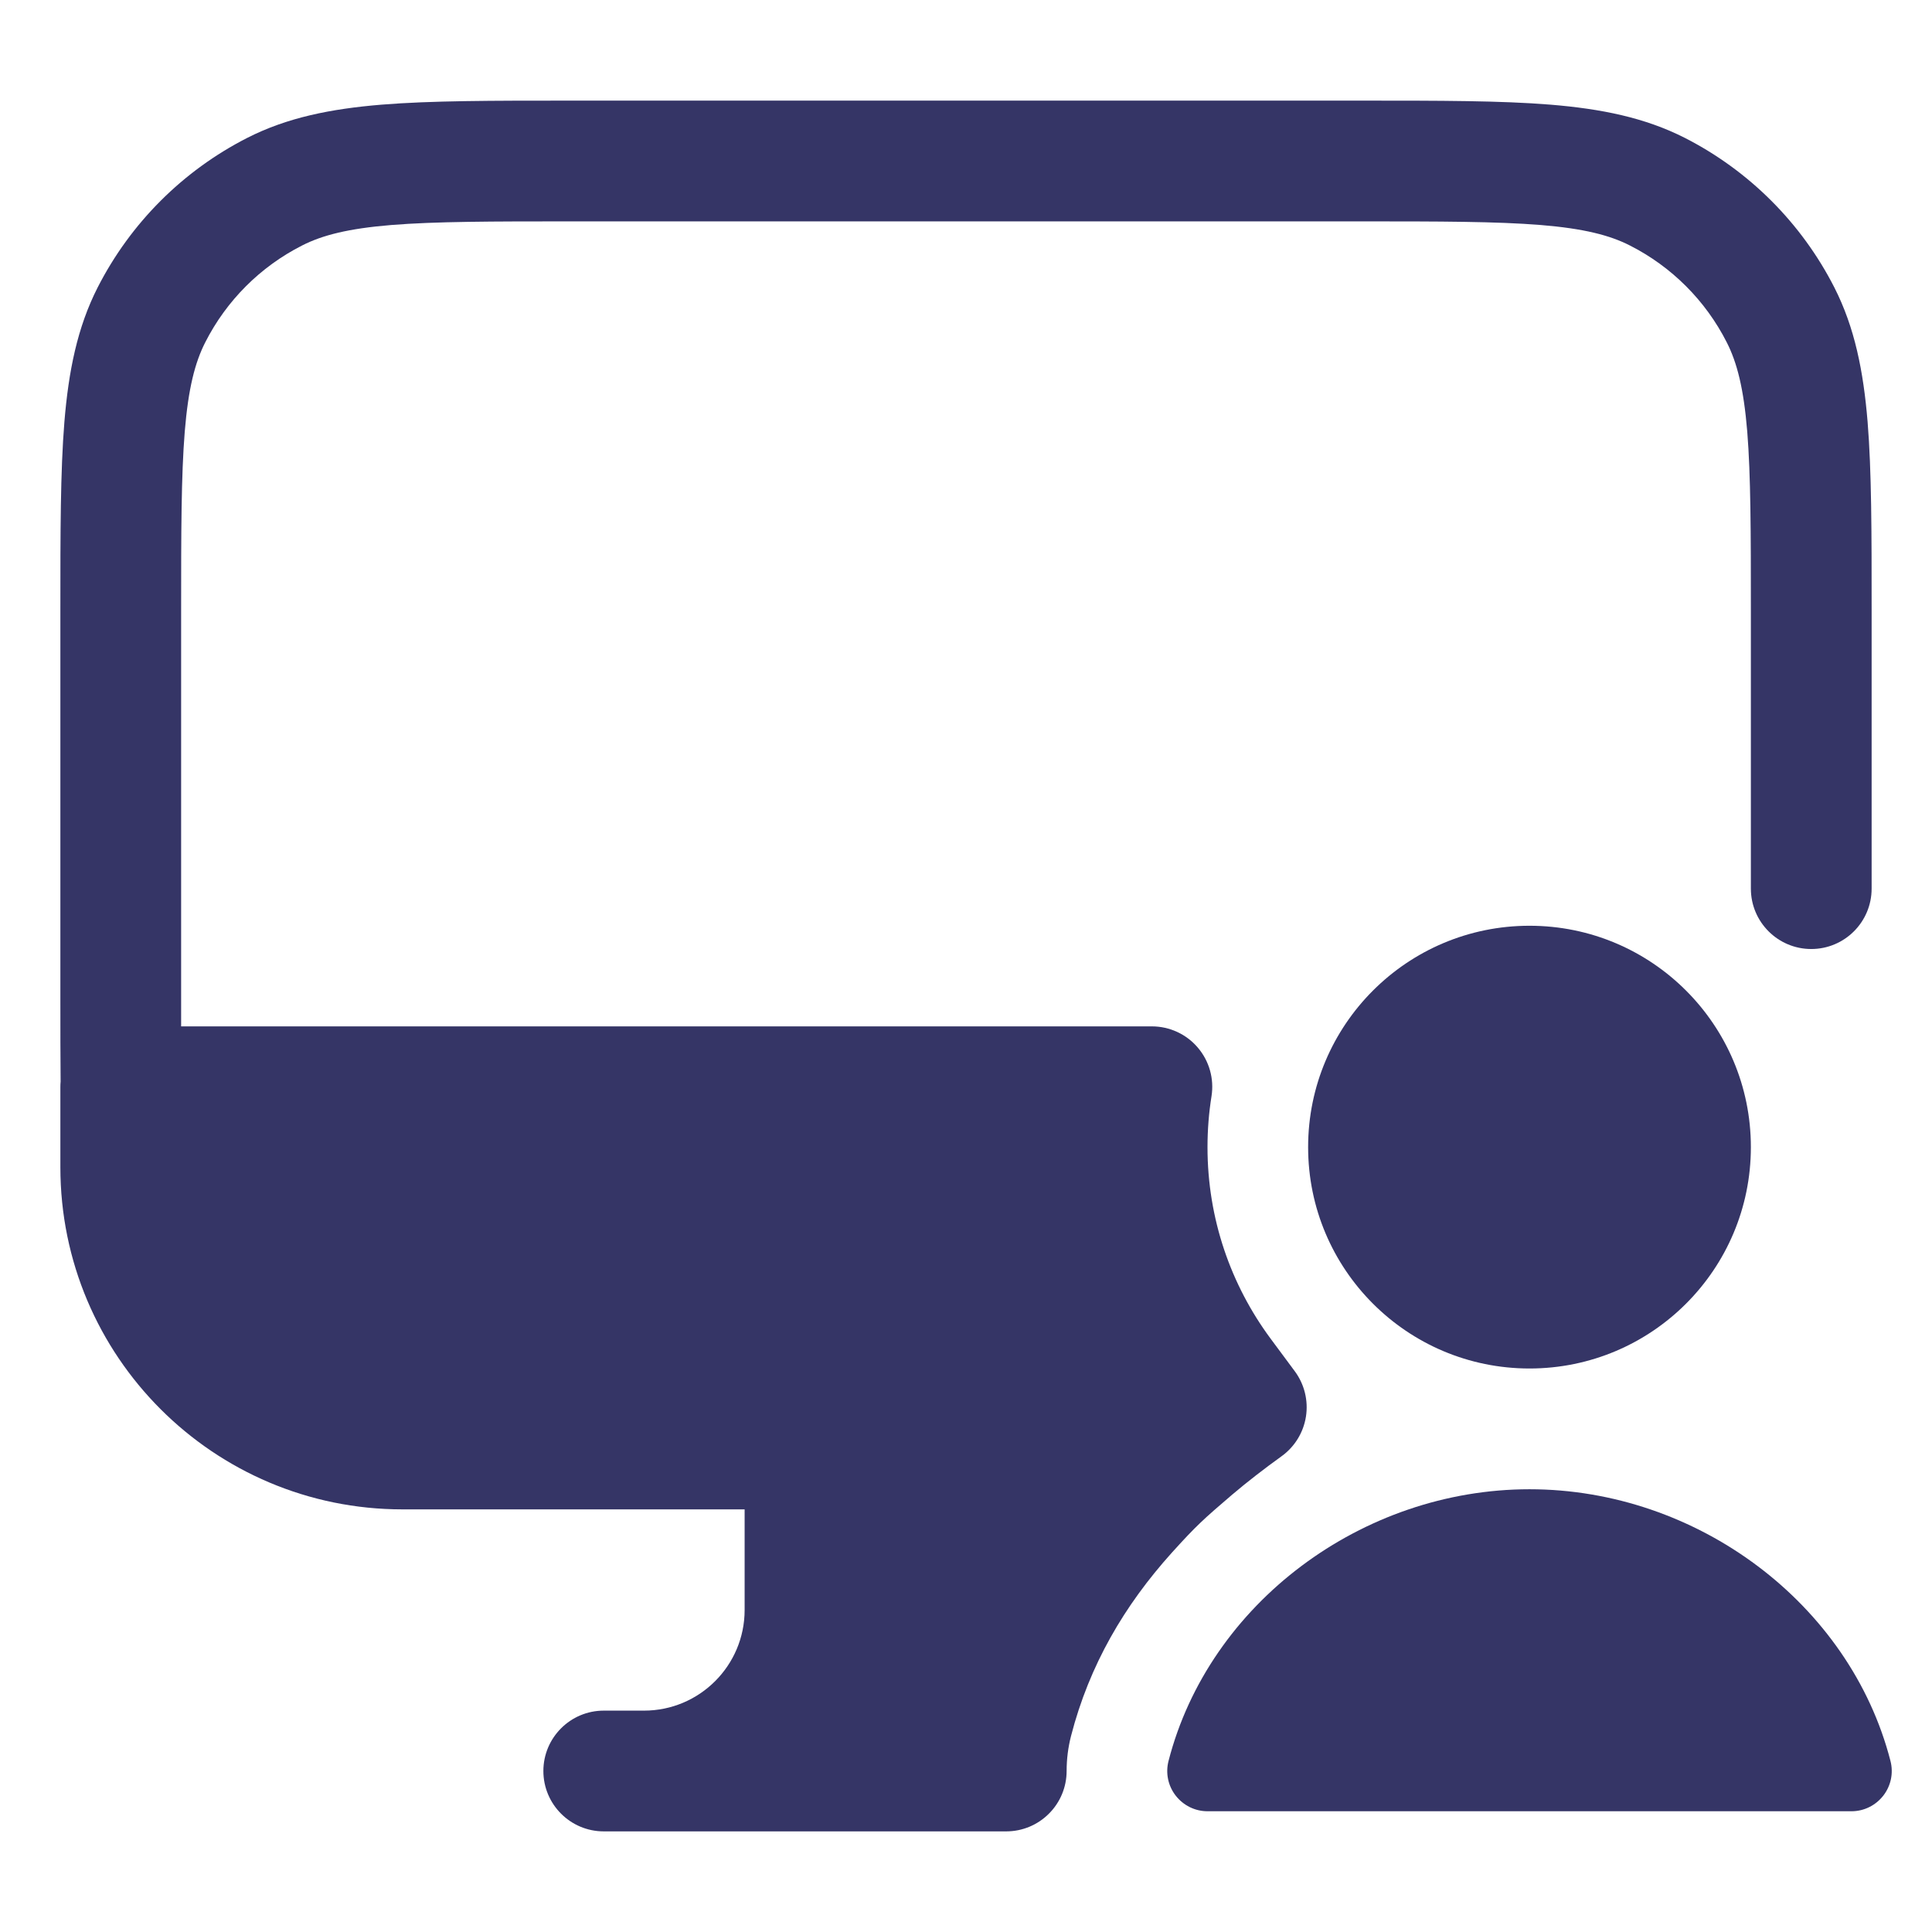 <svg width="24" height="24" viewBox="0 0 24 24" fill="none" xmlns="http://www.w3.org/2000/svg">
<path d="M7.067 1.25H16.933C17.885 1.25 18.646 1.25 19.26 1.3C19.89 1.352 20.432 1.46 20.93 1.713C21.729 2.121 22.379 2.771 22.787 3.571C23.04 4.068 23.148 4.61 23.2 5.24C23.25 5.854 23.25 6.615 23.25 7.567V11.039C23.25 11.453 22.914 11.789 22.5 11.789C22.086 11.789 21.75 11.453 21.75 11.039V7.6C21.75 6.608 21.749 5.908 21.705 5.362C21.661 4.825 21.578 4.503 21.45 4.252C21.187 3.734 20.766 3.313 20.248 3.05C19.997 2.922 19.675 2.839 19.138 2.795C18.592 2.751 17.892 2.75 16.9 2.75H7.1C6.108 2.75 5.408 2.751 4.862 2.795C4.325 2.839 4.003 2.922 3.752 3.05C3.234 3.313 2.813 3.734 2.55 4.252C2.422 4.503 2.339 4.825 2.295 5.362C2.251 5.908 2.25 6.608 2.25 7.6L2.25 12.75H14.309C14.528 12.75 14.737 12.846 14.879 13.013C15.022 13.18 15.084 13.401 15.05 13.617C15.017 13.823 15 14.034 15 14.25C15 15.142 15.291 15.963 15.783 16.628L16.085 17.035C16.204 17.196 16.254 17.399 16.223 17.597C16.192 17.795 16.083 17.973 15.92 18.09C15.705 18.245 15.499 18.404 15.303 18.57C14.952 18.871 14.866 18.946 14.557 19.288C13.968 19.942 13.532 20.684 13.305 21.564C13.268 21.708 13.25 21.854 13.25 22C13.25 22.199 13.171 22.39 13.03 22.53C12.89 22.671 12.699 22.75 12.5 22.75H7.5C7.086 22.75 6.75 22.414 6.75 22C6.75 21.586 7.086 21.25 7.5 21.25H8C8.69 21.25 9.25 20.69 9.25 20V18.75H5C2.653 18.75 0.75 16.847 0.75 14.5V13.5C0.75 13.478 0.751 13.457 0.753 13.436C0.75 13.127 0.75 12.794 0.75 12.433V7.567C0.75 6.615 0.75 5.854 0.8 5.24C0.852 4.61 0.96 4.068 1.213 3.571C1.621 2.771 2.271 2.121 3.071 1.713C3.568 1.46 4.11 1.352 4.74 1.3C5.354 1.25 6.115 1.25 7.067 1.25Z" fill="#353566"/>
<path d="M19 18.5C16.921 18.5 15.02 19.917 14.516 21.875C14.477 22.025 14.51 22.184 14.605 22.306C14.7 22.428 14.845 22.5 15 22.5H23C23.155 22.5 23.3 22.428 23.395 22.306C23.49 22.184 23.523 22.025 23.484 21.875C22.98 19.917 21.079 18.5 19 18.5Z" fill="#353566"/>
<path d="M16.25 14.25C16.25 12.731 17.481 11.5 19 11.5C20.519 11.5 21.75 12.731 21.75 14.25C21.75 15.769 20.519 17 19 17C17.481 17 16.25 15.769 16.25 14.25Z" fill="#353566"/>
</svg>
